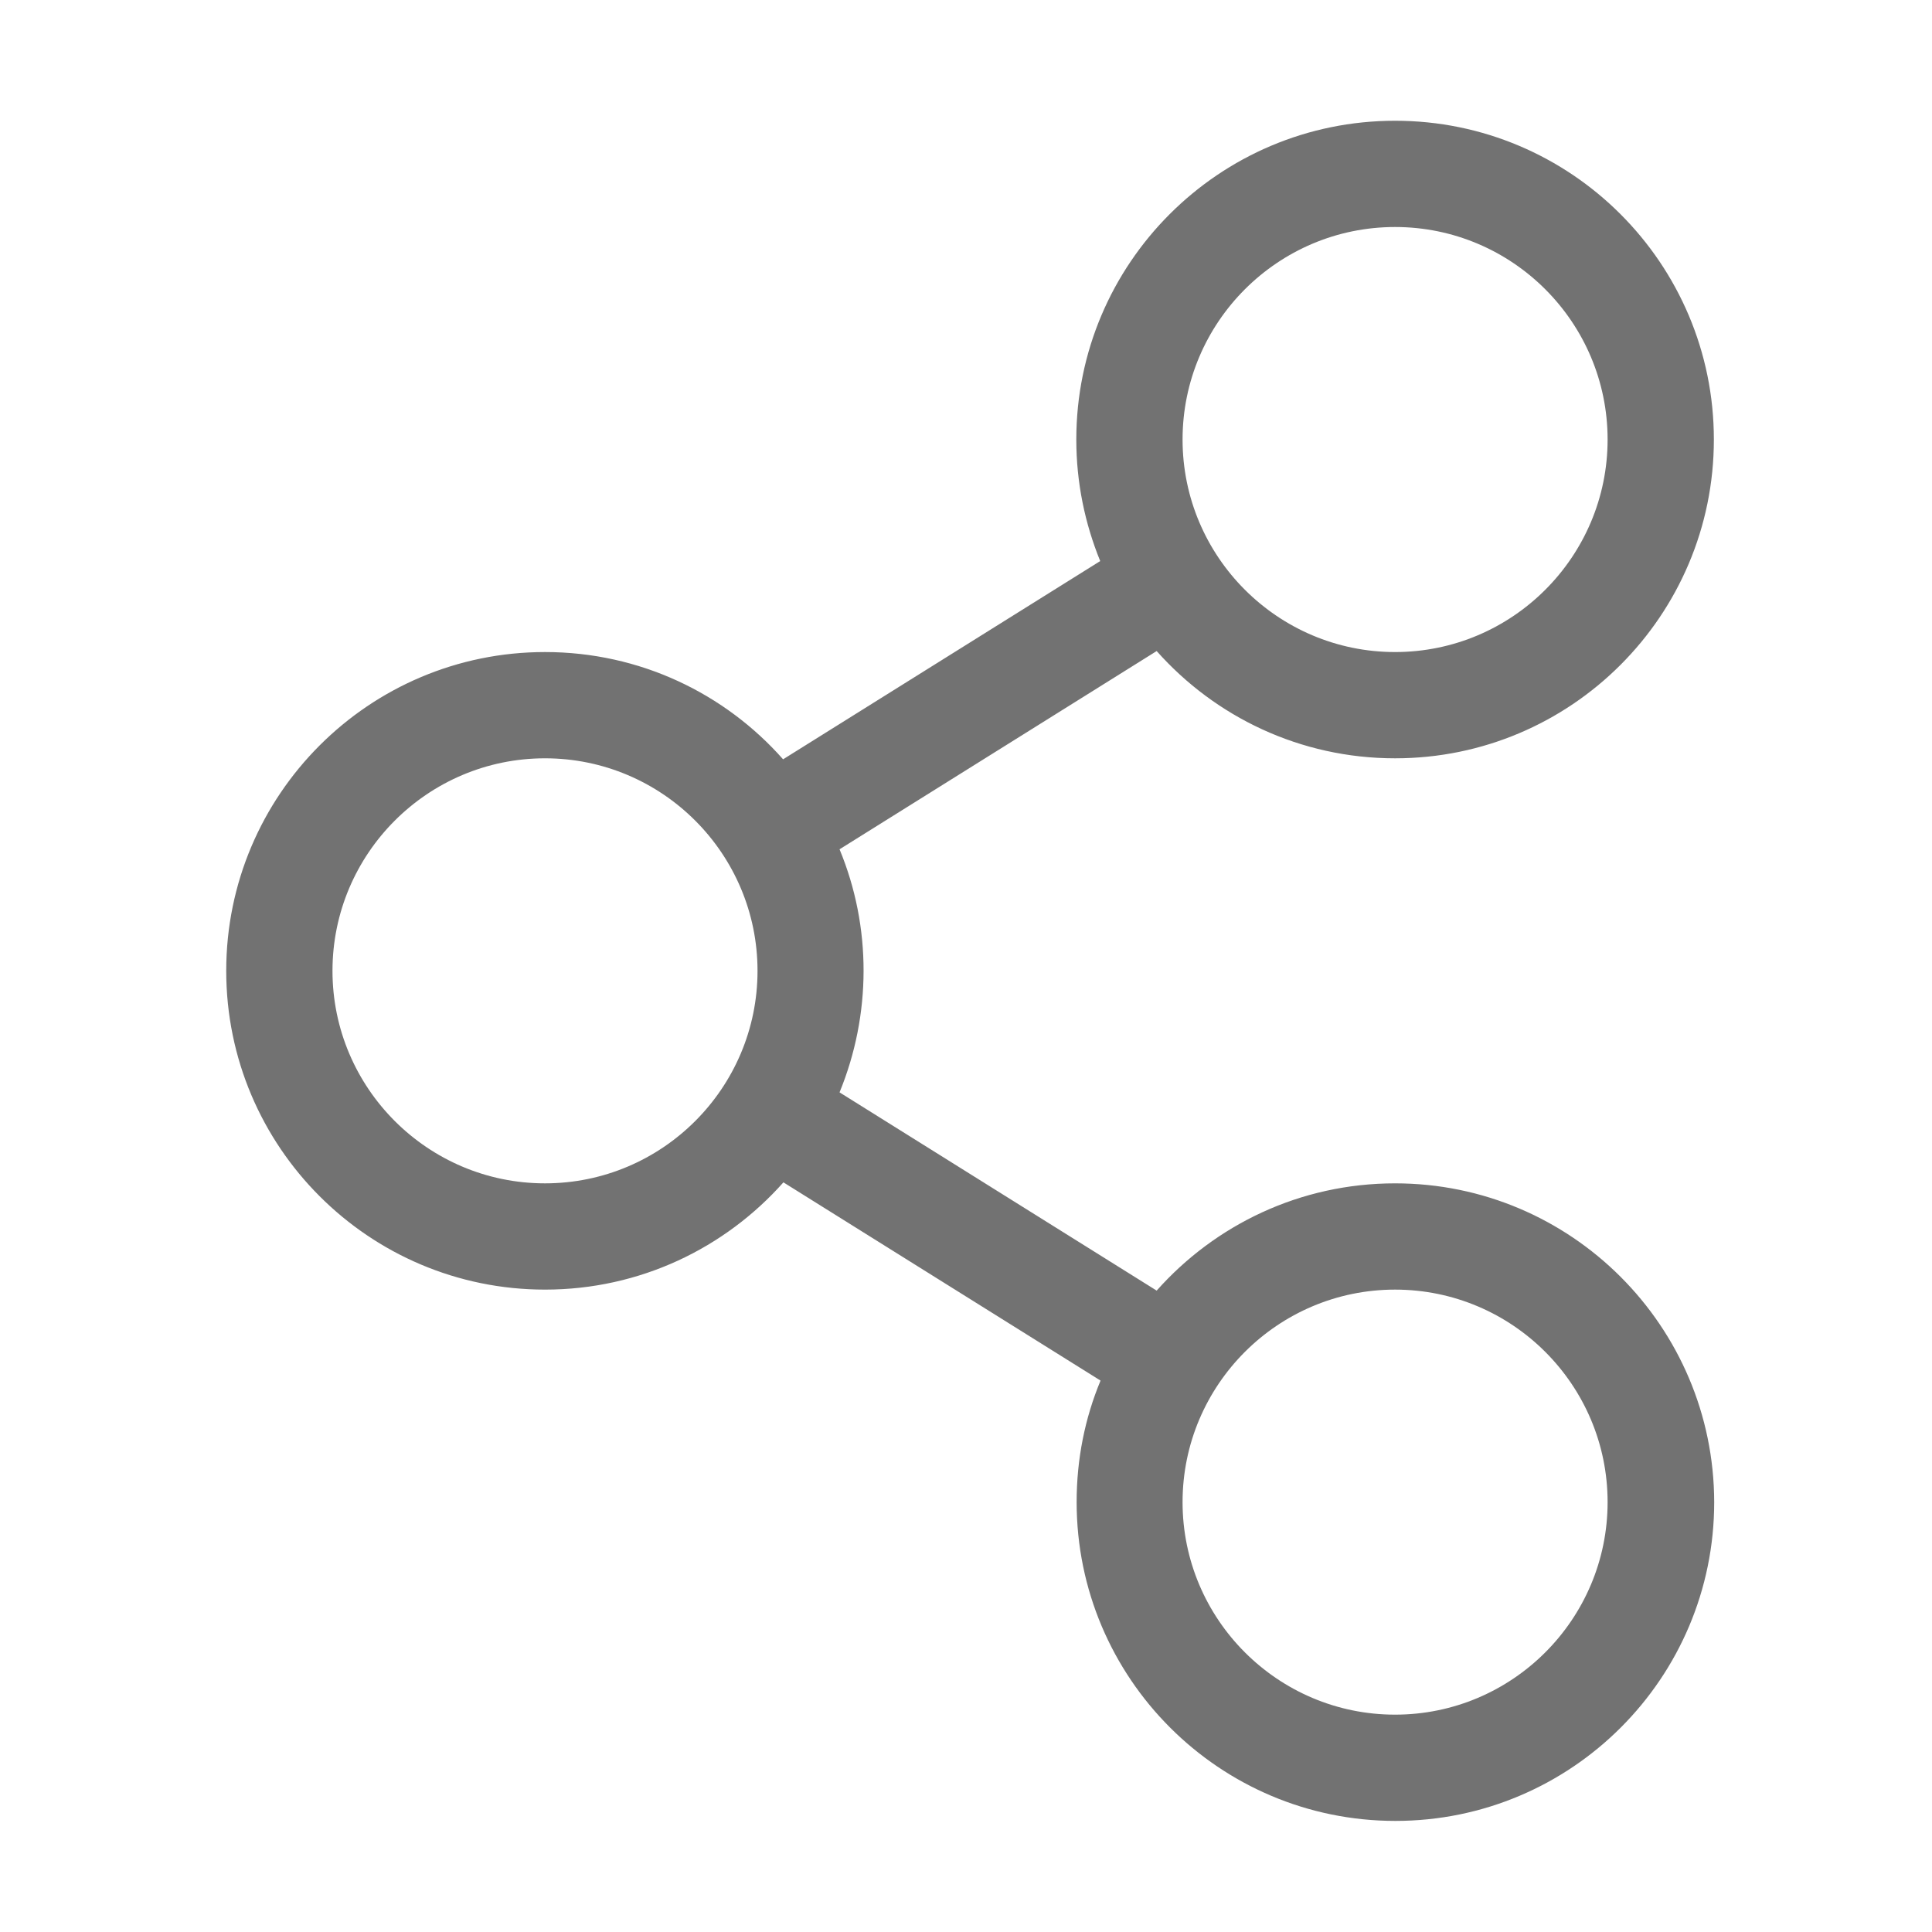 ﻿<?xml version='1.0' encoding='UTF-8'?>
<svg viewBox="-3.747 -2 32 32" xmlns="http://www.w3.org/2000/svg">
  <g transform="matrix(0.055, 0, 0, 0.055, 0, 0)">
    <path d="M352, 320C323.4, 320 297.8, 332.5 280.2, 352.3L184.7, 292.6C194.3, 269.2 194.4, 242.8 184.7, 219.4L280.2, 159.7C297.8, 179.5 323.4, 192 352, 192C405, 192 448, 149 448, 96C448, 43 405, 0 352, 0C299, 0 256, 43 256, 96C256, 109 258.6, 121.3 263.2, 132.6L167.7, 192.3C150.2, 172.5 124.6, 160 96, 160C43, 160 0, 203 0, 256C0, 309 43, 352 96, 352C124.6, 352 150.2, 339.5 167.8, 319.7L263.3, 379.4C258.6, 390.7 256.1, 403 256.1, 416C256.1, 469 299.1, 512 352.1, 512C405.1, 512 448.1, 469 448.1, 416C448, 363 405, 320 352, 320zM352, 32C387.3, 32 416, 60.7 416, 96C416, 131.3 387.3, 160 352, 160C316.7, 160 288, 131.3 288, 96C288, 60.7 316.7, 32 352, 32zM96, 320C60.7, 320 32, 291.3 32, 256C32, 220.7 60.7, 192 96, 192C131.3, 192 160, 220.7 160, 256C160, 291.3 131.3, 320 96, 320zM352, 480C316.7, 480 288, 451.3 288, 416C288, 380.7 316.7, 352 352, 352C387.3, 352 416, 380.7 416, 416C416, 451.3 387.3, 480 352, 480z" fill="#727272" fill-opacity="1" class="Black" />
  </g>
</svg>